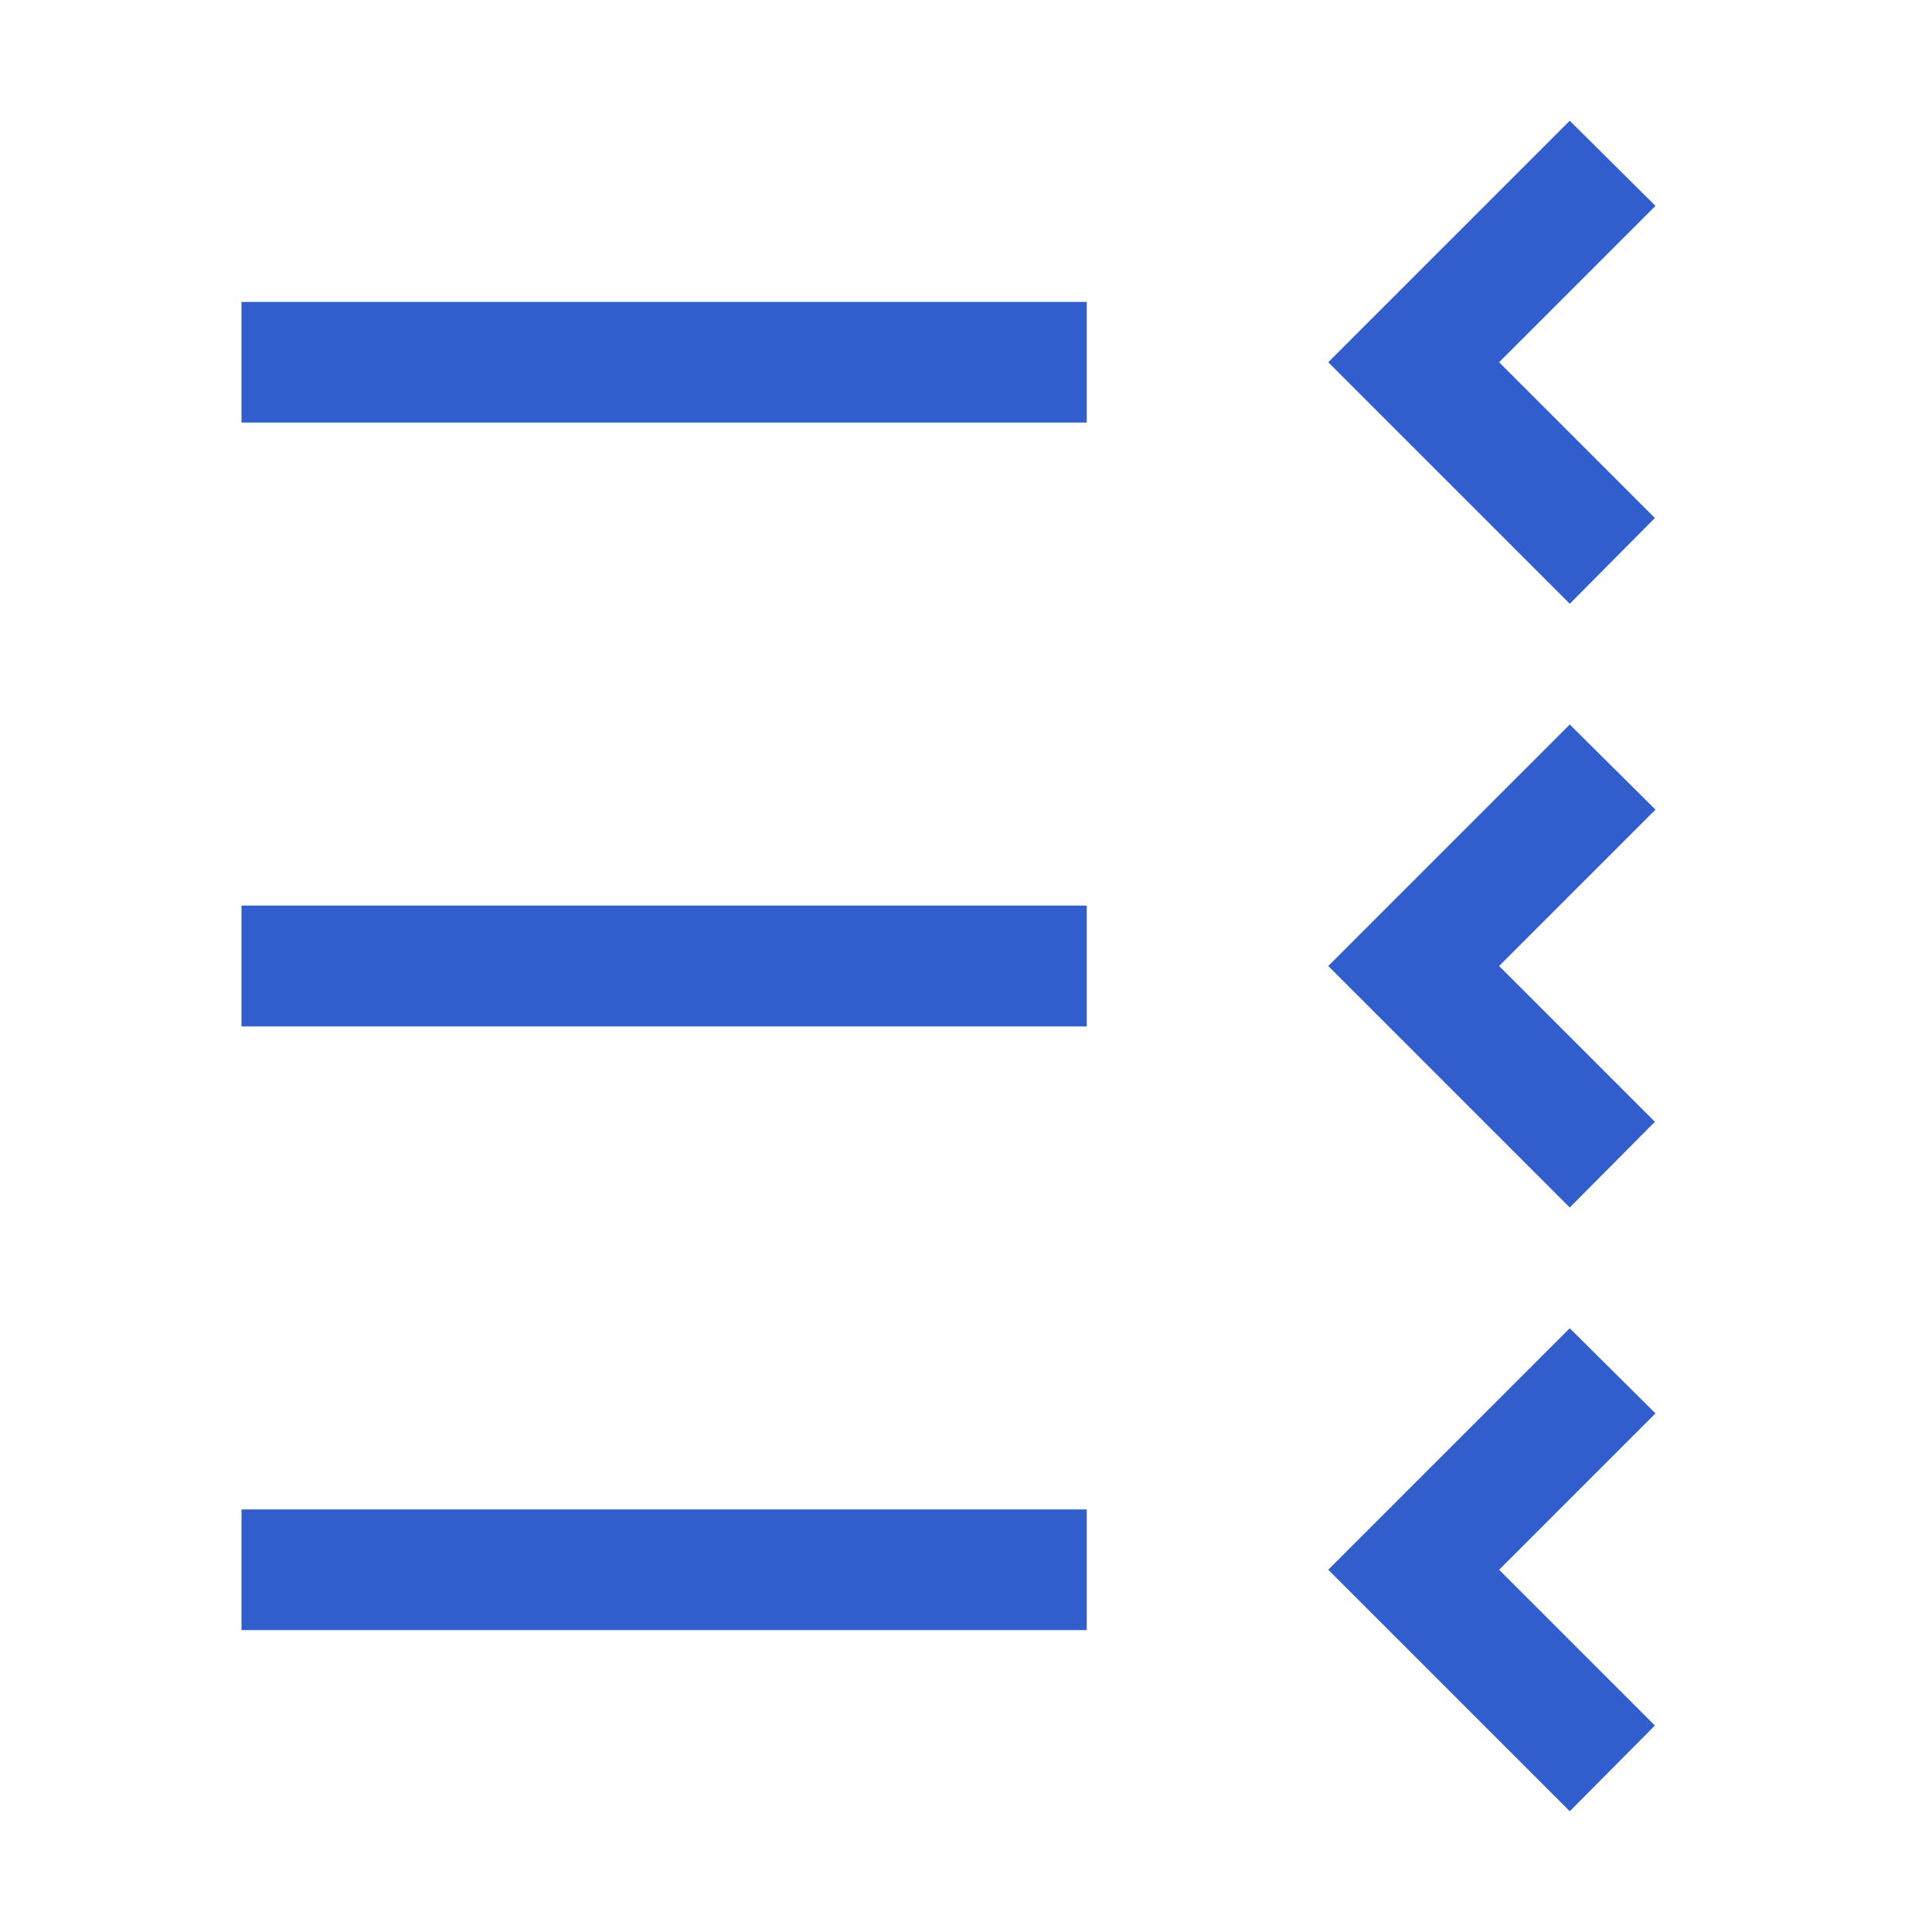 <svg width="30" height="30" viewBox="0 0 30 30" fill="none" xmlns="http://www.w3.org/2000/svg">
<path d="M16.875 23.438H3.75V25.312H16.875V23.438ZM23.278 24.375L25.697 26.794L24.375 28.125L20.625 24.375L24.375 20.625L25.706 21.947L23.278 24.375ZM16.875 14.062H3.75V15.938H16.875V14.062ZM23.278 15L25.697 17.419L24.375 18.75L20.625 15L24.375 11.25L25.706 12.572L23.278 15ZM16.875 4.688H3.75V6.562H16.875V4.688ZM23.278 5.625L25.697 8.044L24.375 9.375L20.625 5.625L24.375 1.875L25.706 3.197L23.278 5.625Z" fill="#325ECD"/>
</svg>

